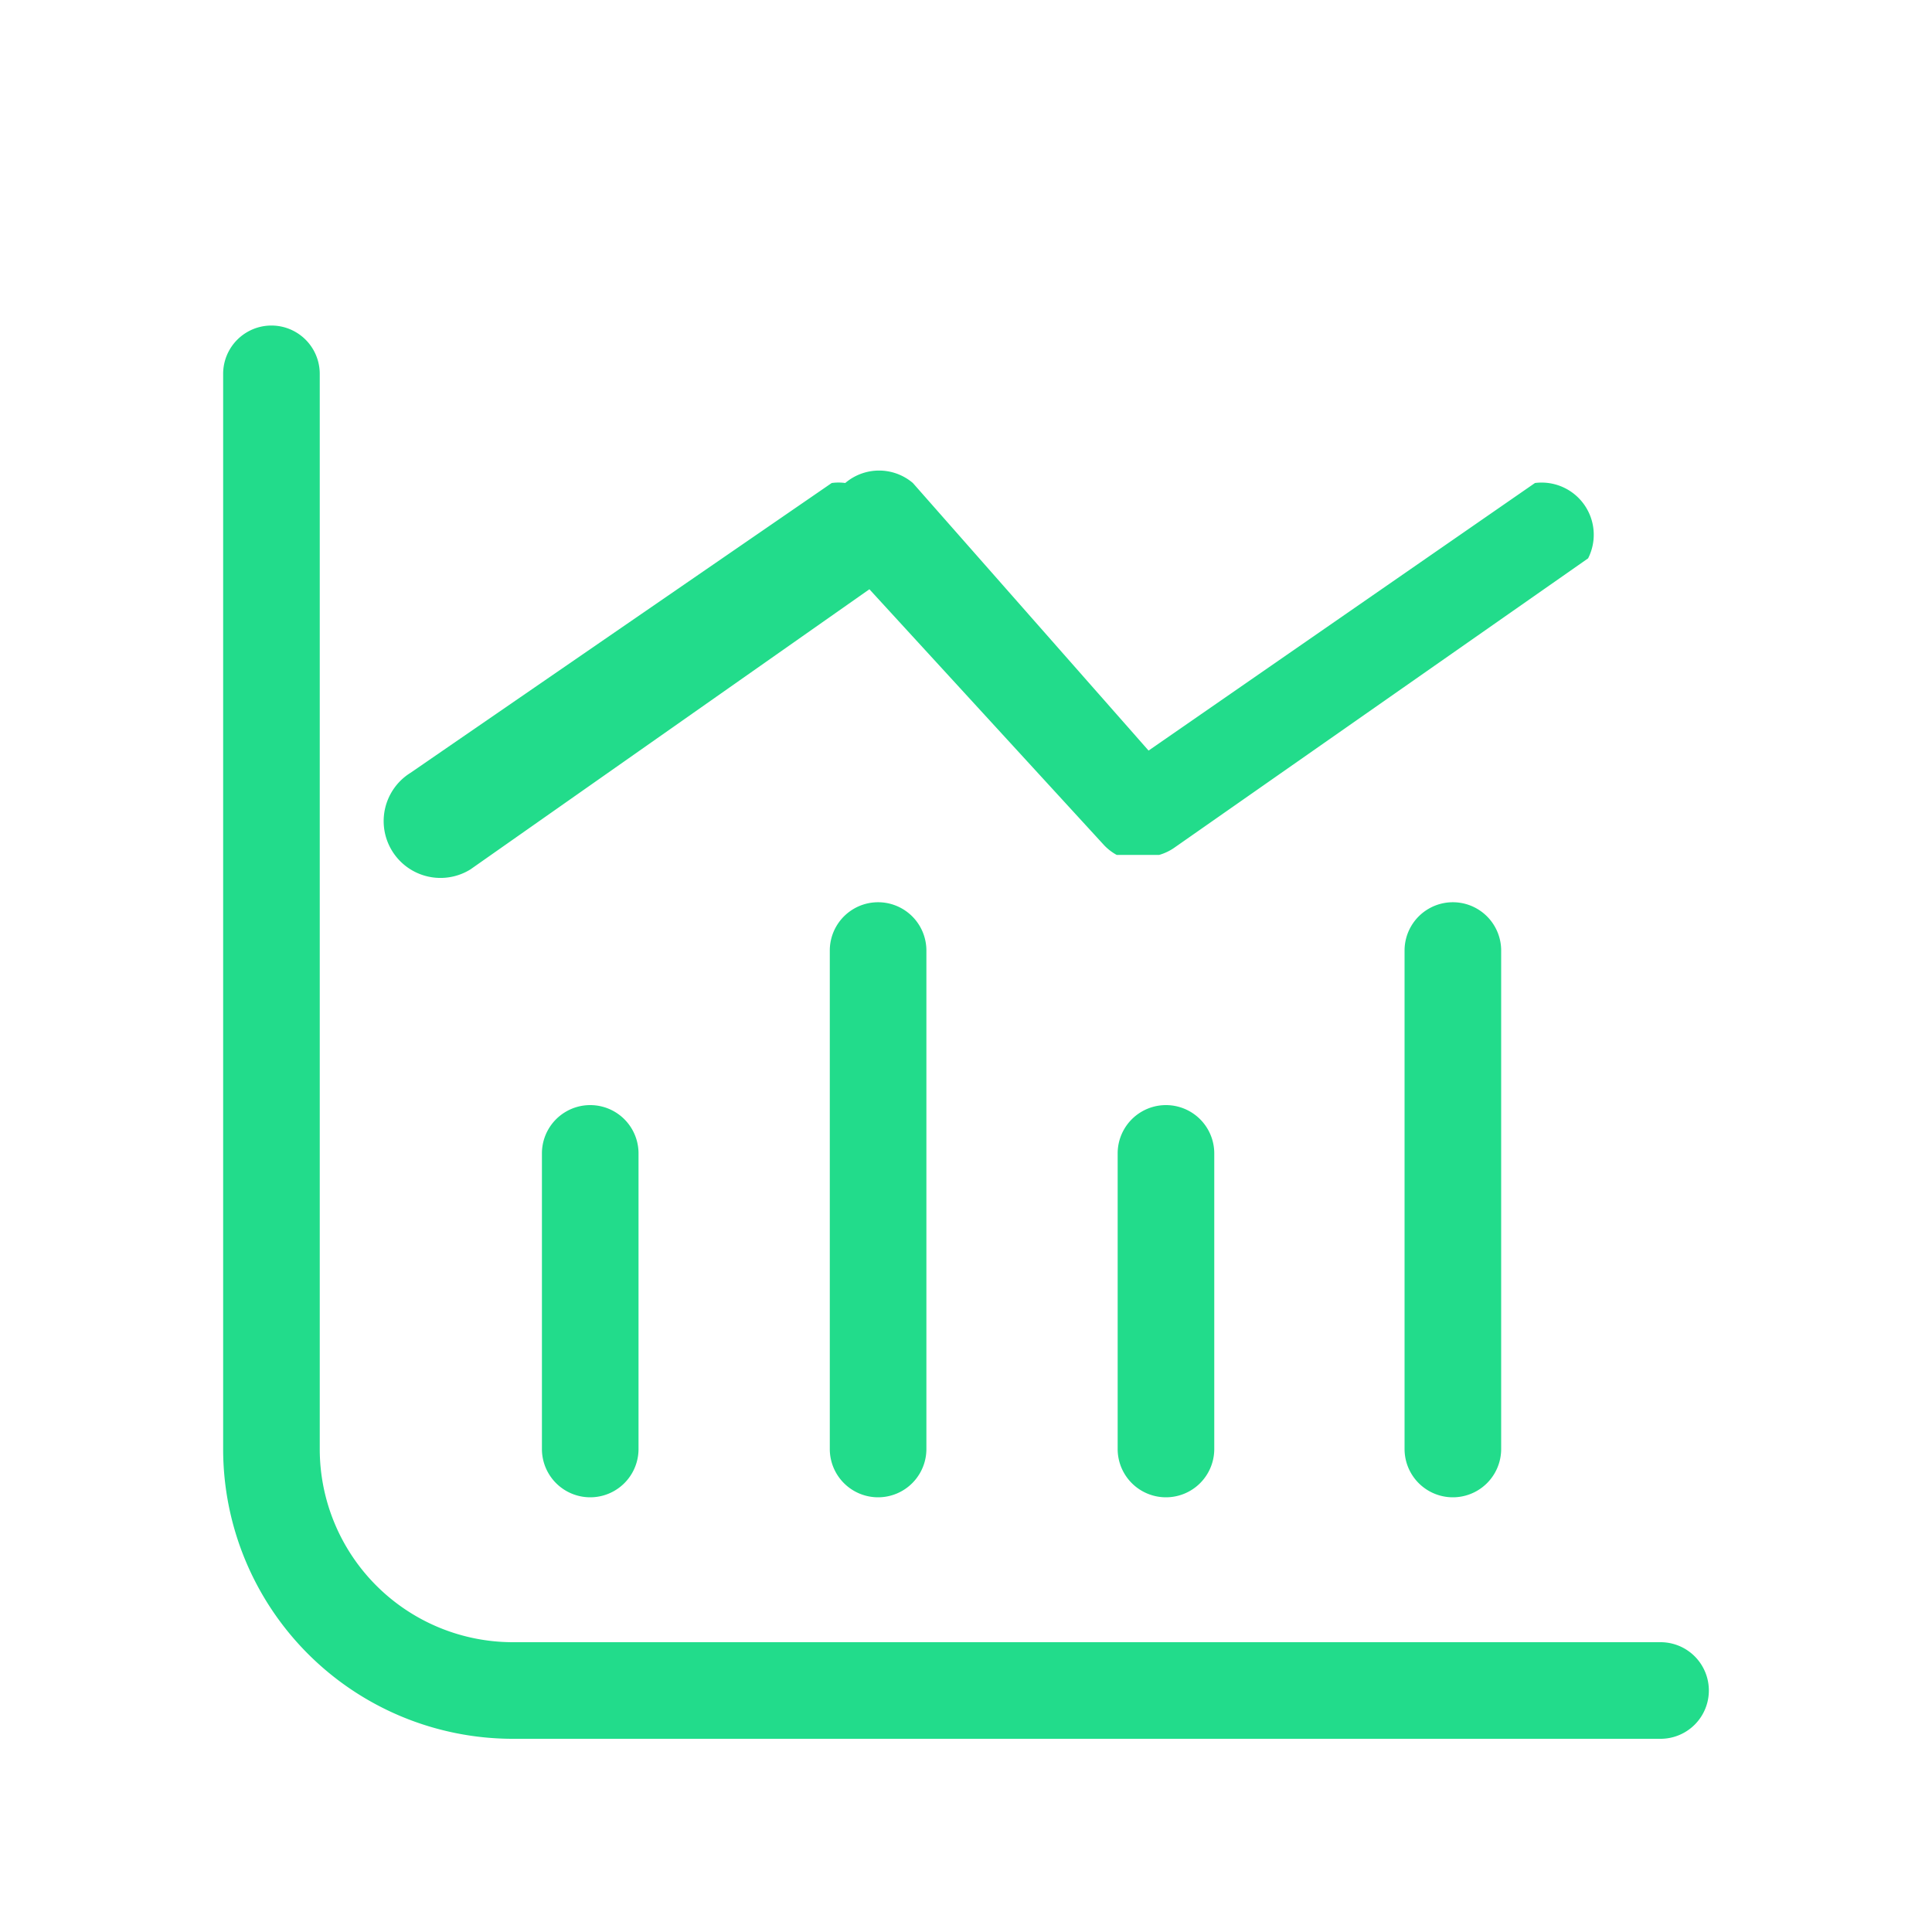 <?xml version="1.0" standalone="no"?><!DOCTYPE svg PUBLIC "-//W3C//DTD SVG 1.1//EN" "http://www.w3.org/Graphics/SVG/1.1/DTD/svg11.dtd"><svg t="1676991399956" class="icon" viewBox="0 0 1024 1024" version="1.1" xmlns="http://www.w3.org/2000/svg" p-id="9488" xmlns:xlink="http://www.w3.org/1999/xlink" width="200" height="200"><path d="M287.232 611.328V768a25.6 25.6 0 1 0 51.2 0v-156.672a25.6 25.6 0 1 0-51.2 0zM249.344 460.8L460.8 312.32l124.416 135.68a27.136 27.136 0 0 0 6.656 5.12H614.4a27.136 27.136 0 0 0 7.68-3.584l219.648-153.6a27.648 27.648 0 0 0-28.16-39.936l-204.8 141.824L483.84 256a27.648 27.648 0 0 0-35.84 0 26.624 26.624 0 0 0-7.168 0L217.6 409.6a27.648 27.648 0 0 0 31.744 51.2zM439.808 503.808V768a25.6 25.6 0 1 0 51.2 0V503.808a25.6 25.6 0 1 0-51.2 0zM744.448 503.808V768a25.6 25.6 0 1 0 51.2 0V503.808a25.6 25.6 0 1 0-51.2 0zM592.384 611.328V768a25.6 25.6 0 1 0 51.2 0v-156.672a25.6 25.6 0 1 0-51.2 0z" fill="#22dc8b" p-id="9489"></path><path d="M880.128 870.4H271.872a102.4 102.4 0 0 1-102.4-102.4V198.144a25.6 25.6 0 0 0-51.2 0V768a153.6 153.6 0 0 0 153.6 153.6h608.256a25.6 25.6 0 1 0 0-51.2z" fill="#22dc8b" p-id="9490"></path></svg>